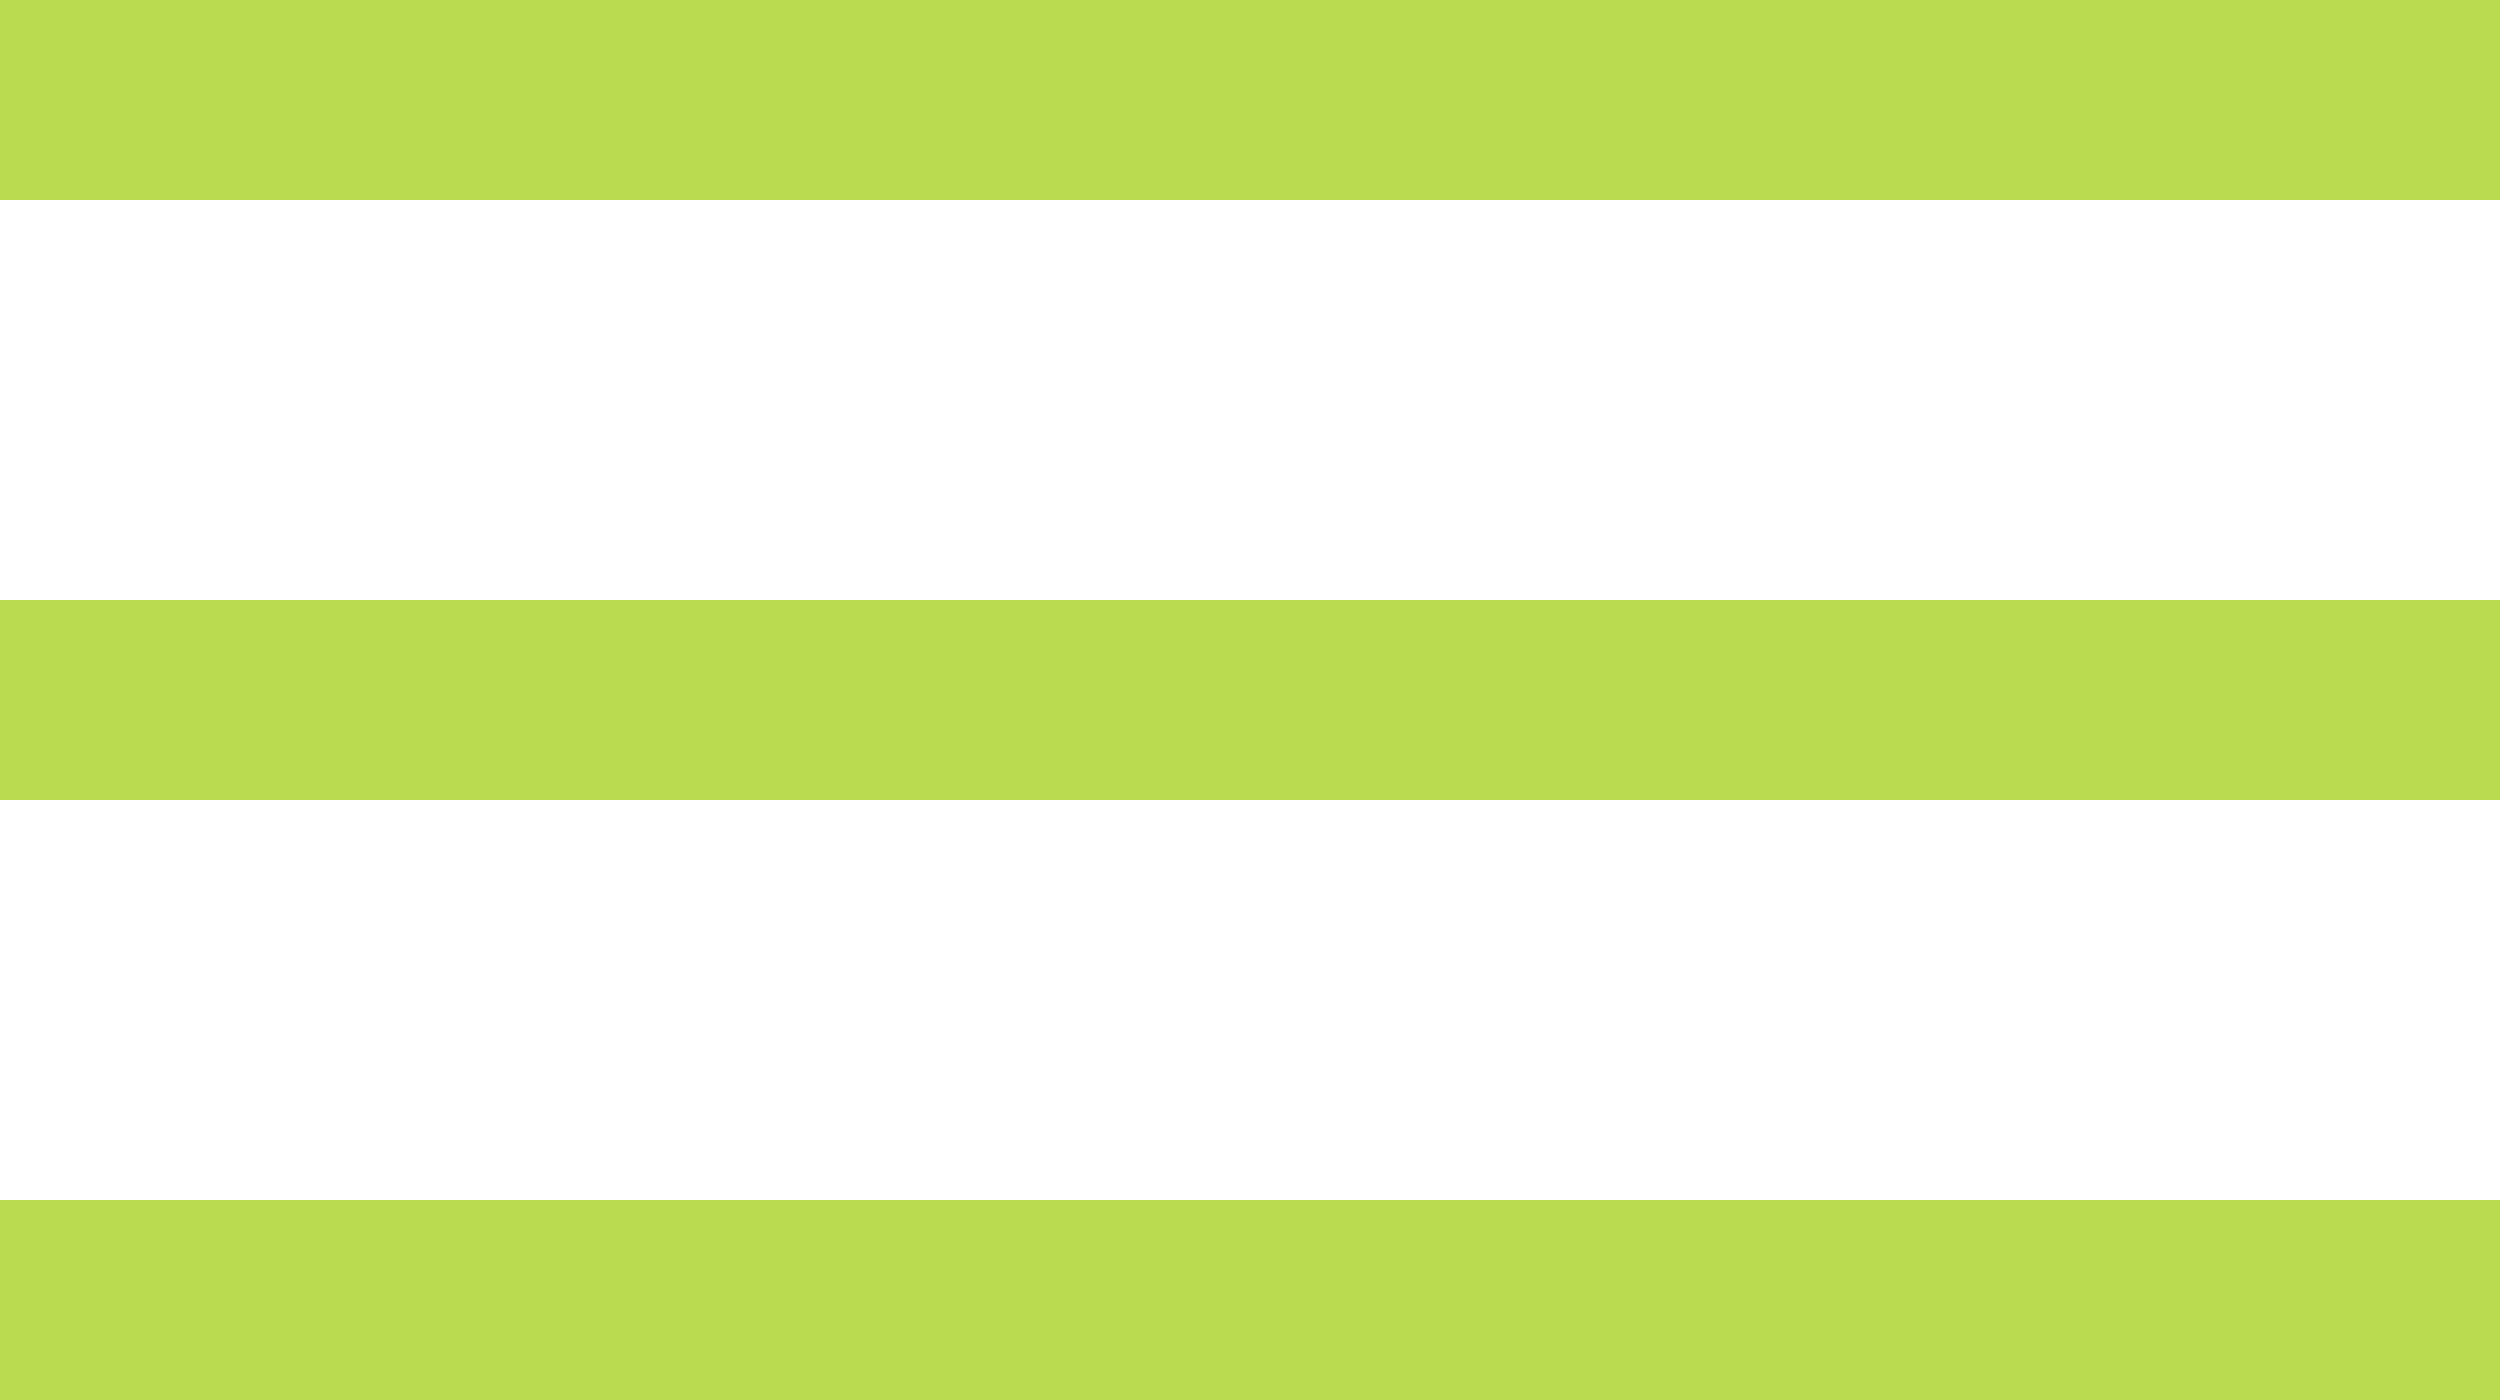 <svg width="25" height="14" viewBox="0 0 25 14" fill="none" xmlns="http://www.w3.org/2000/svg">
<path d="M0 1H25" stroke="#BADA50" stroke-width="2"/>
<path d="M0 7H25" stroke="#BADA50" stroke-width="2"/>
<path d="M0 13H25" stroke="#BADA50" stroke-width="2"/>
</svg>
